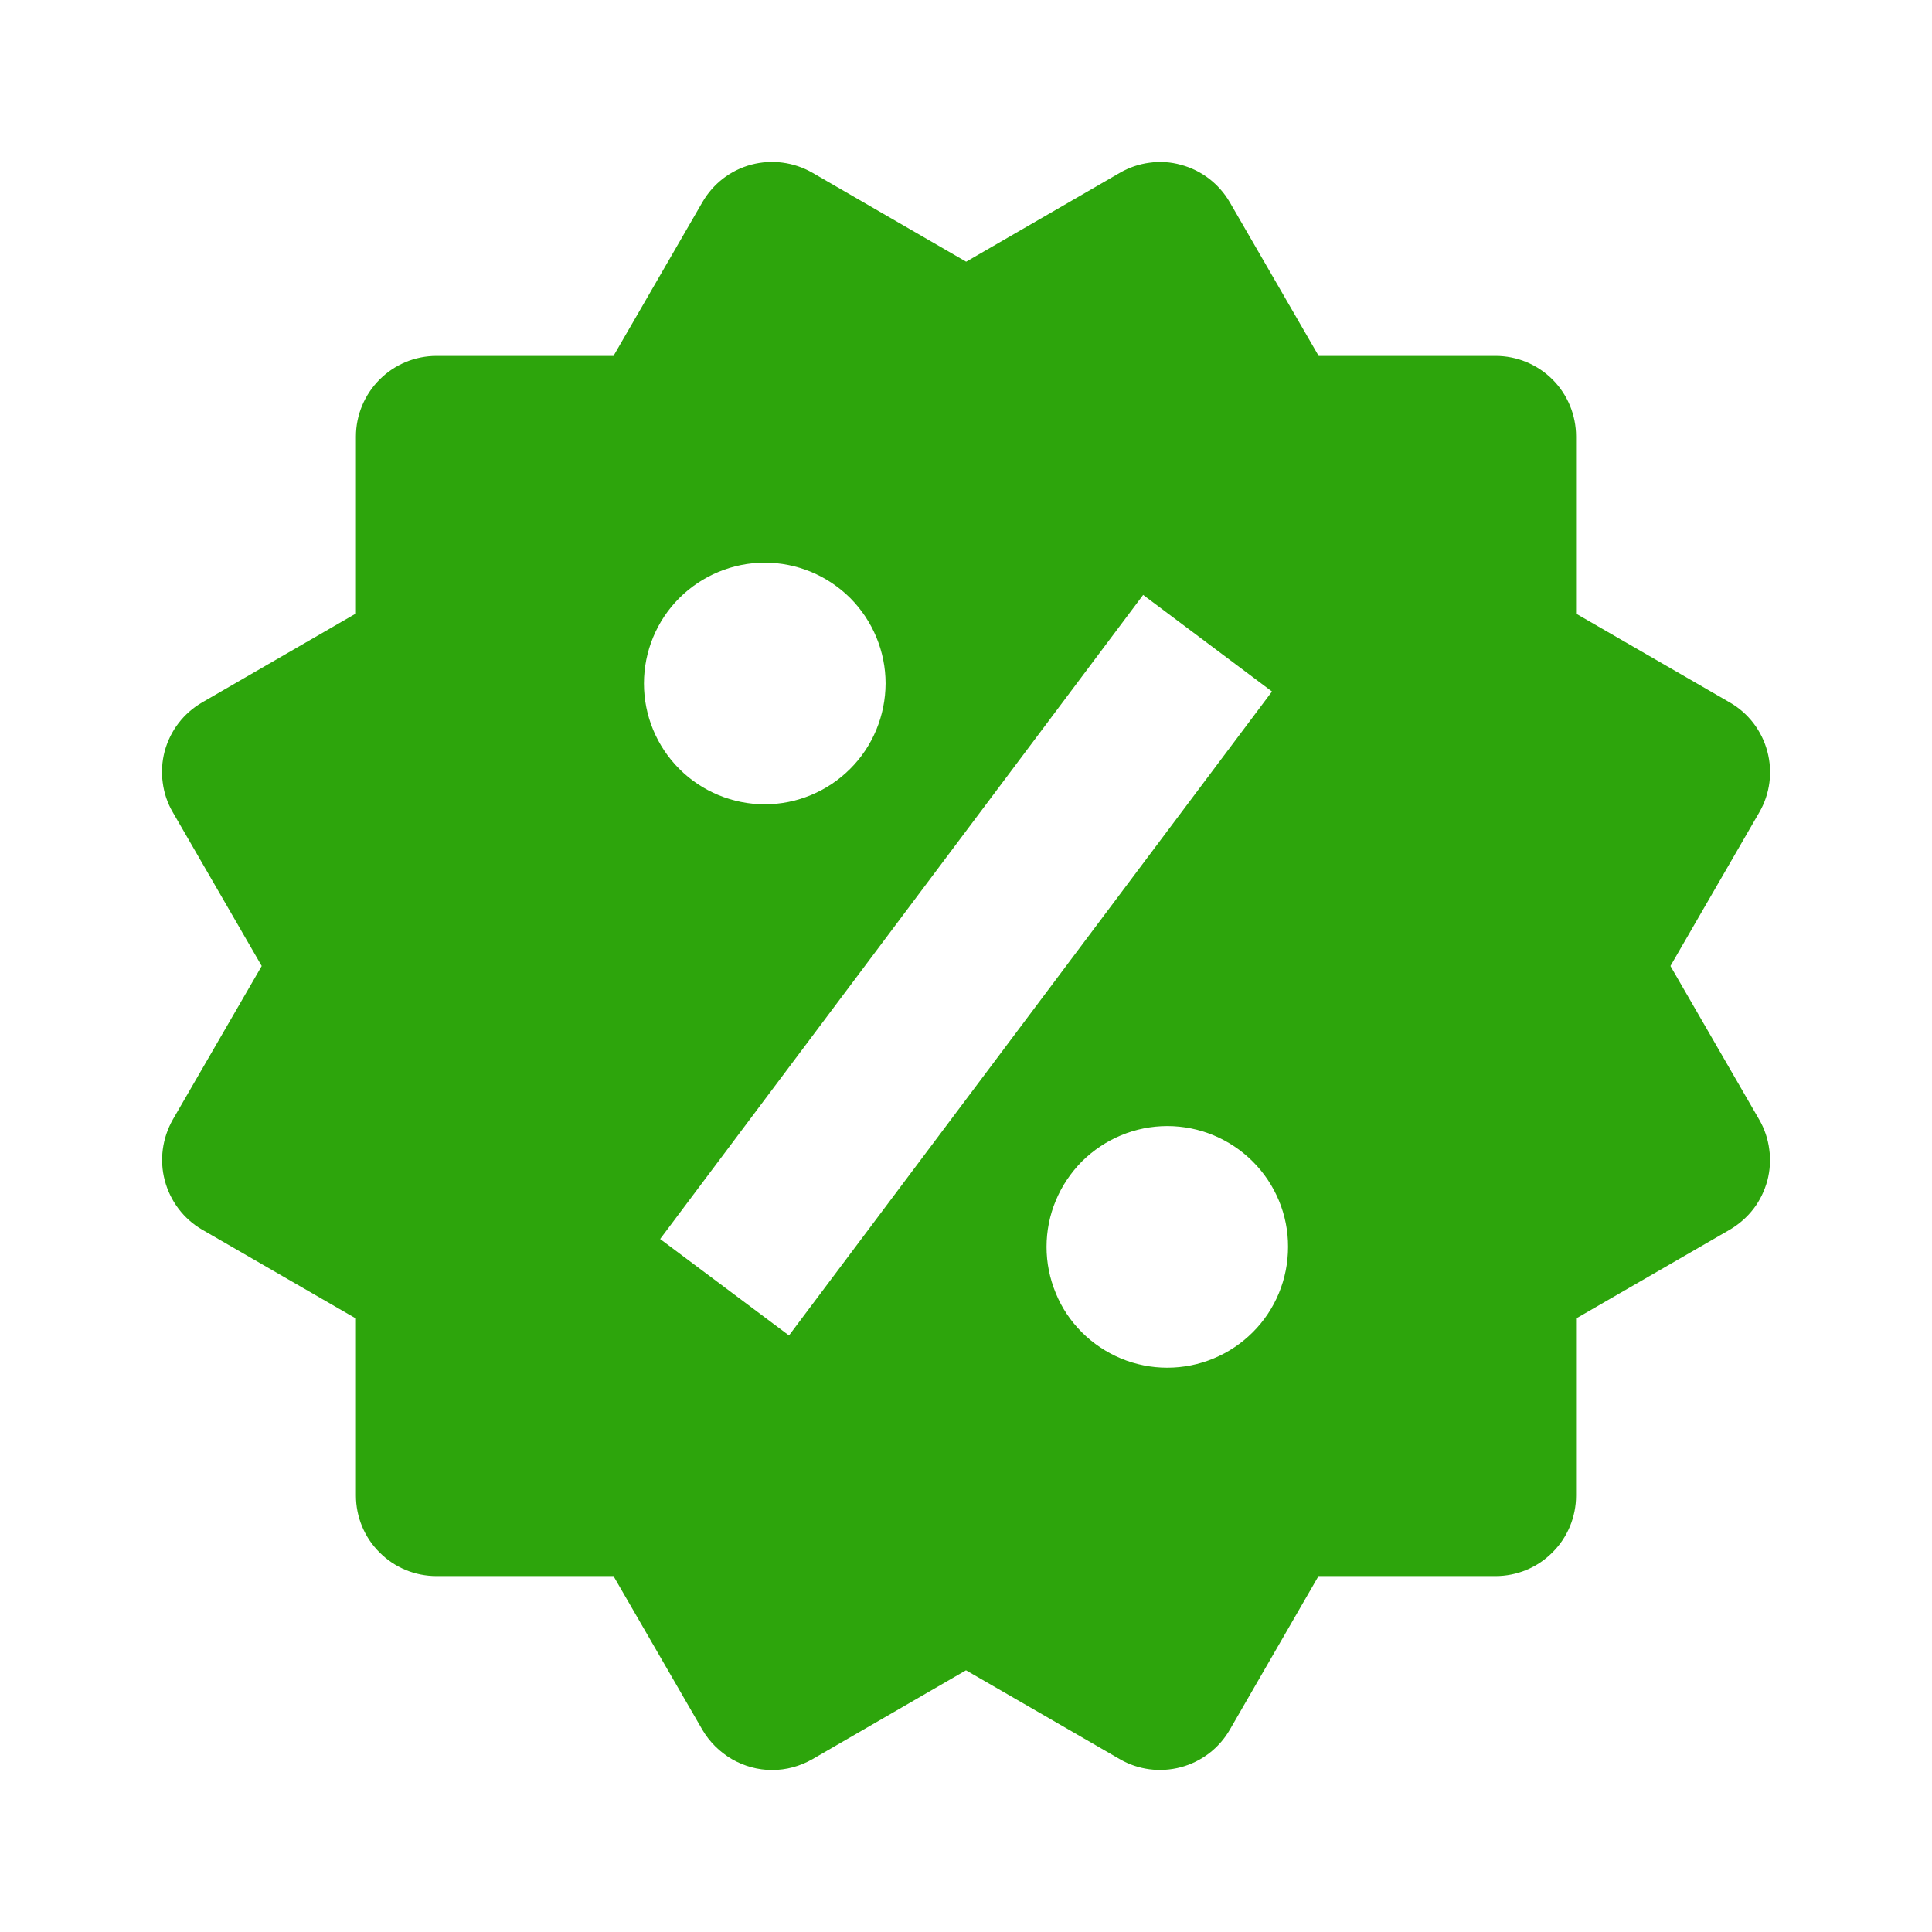 <svg width="13" height="13" viewBox="0 0 13 13" fill="none" xmlns="http://www.w3.org/2000/svg">
<path d="M11.24 6.5L11.838 5.466C11.91 5.342 11.929 5.194 11.892 5.056C11.855 4.917 11.764 4.798 11.64 4.727L10.605 4.129V2.937C10.605 2.793 10.548 2.655 10.447 2.554C10.345 2.452 10.207 2.395 10.064 2.395H8.873L8.275 1.361C8.203 1.237 8.085 1.146 7.946 1.109C7.878 1.09 7.806 1.085 7.735 1.095C7.665 1.104 7.597 1.127 7.535 1.163L6.501 1.761L5.466 1.162C5.342 1.091 5.194 1.071 5.055 1.108C4.916 1.145 4.798 1.236 4.726 1.361L4.128 2.395H2.937C2.793 2.395 2.656 2.452 2.554 2.554C2.453 2.655 2.395 2.793 2.395 2.937V4.128L1.361 4.726C1.299 4.762 1.245 4.809 1.202 4.865C1.158 4.922 1.127 4.986 1.108 5.055C1.09 5.124 1.085 5.196 1.095 5.266C1.104 5.337 1.127 5.405 1.163 5.466L1.761 6.5L1.163 7.533C1.092 7.658 1.072 7.806 1.109 7.944C1.146 8.083 1.236 8.202 1.36 8.274L2.395 8.872V10.063C2.395 10.207 2.452 10.345 2.554 10.446C2.655 10.548 2.793 10.605 2.937 10.605H4.128L4.726 11.639C4.774 11.721 4.843 11.789 4.925 11.837C5.007 11.884 5.1 11.91 5.195 11.91C5.29 11.91 5.383 11.885 5.467 11.837L6.5 11.239L7.535 11.837C7.659 11.909 7.807 11.928 7.946 11.891C8.084 11.854 8.203 11.764 8.275 11.639L8.872 10.605H10.063C10.207 10.605 10.345 10.548 10.446 10.446C10.548 10.345 10.605 10.207 10.605 10.063V8.872L11.64 8.274C11.701 8.238 11.755 8.191 11.799 8.134C11.842 8.078 11.873 8.013 11.892 7.945C11.91 7.876 11.915 7.804 11.905 7.734C11.896 7.663 11.873 7.595 11.837 7.533L11.24 6.5ZM5.146 3.786C5.362 3.786 5.568 3.872 5.721 4.024C5.873 4.177 5.959 4.384 5.959 4.599C5.958 4.815 5.873 5.022 5.72 5.174C5.568 5.326 5.361 5.412 5.146 5.412C4.93 5.412 4.723 5.326 4.571 5.174C4.418 5.021 4.333 4.814 4.333 4.599C4.333 4.383 4.419 4.176 4.571 4.024C4.724 3.872 4.93 3.786 5.146 3.786ZM5.309 8.986L4.442 8.337L7.692 4.003L8.559 4.653L5.309 8.986ZM7.854 9.203C7.748 9.203 7.642 9.182 7.543 9.141C7.445 9.1 7.355 9.04 7.28 8.965C7.204 8.889 7.144 8.8 7.104 8.701C7.063 8.602 7.042 8.497 7.042 8.39C7.042 8.283 7.063 8.177 7.104 8.079C7.145 7.98 7.205 7.891 7.28 7.815C7.356 7.74 7.445 7.68 7.544 7.639C7.643 7.598 7.748 7.577 7.855 7.577C8.07 7.577 8.277 7.663 8.43 7.816C8.582 7.968 8.668 8.175 8.667 8.39C8.667 8.606 8.582 8.813 8.429 8.965C8.277 9.117 8.07 9.203 7.854 9.203Z" fill="#2DA50C"/>
</svg>
